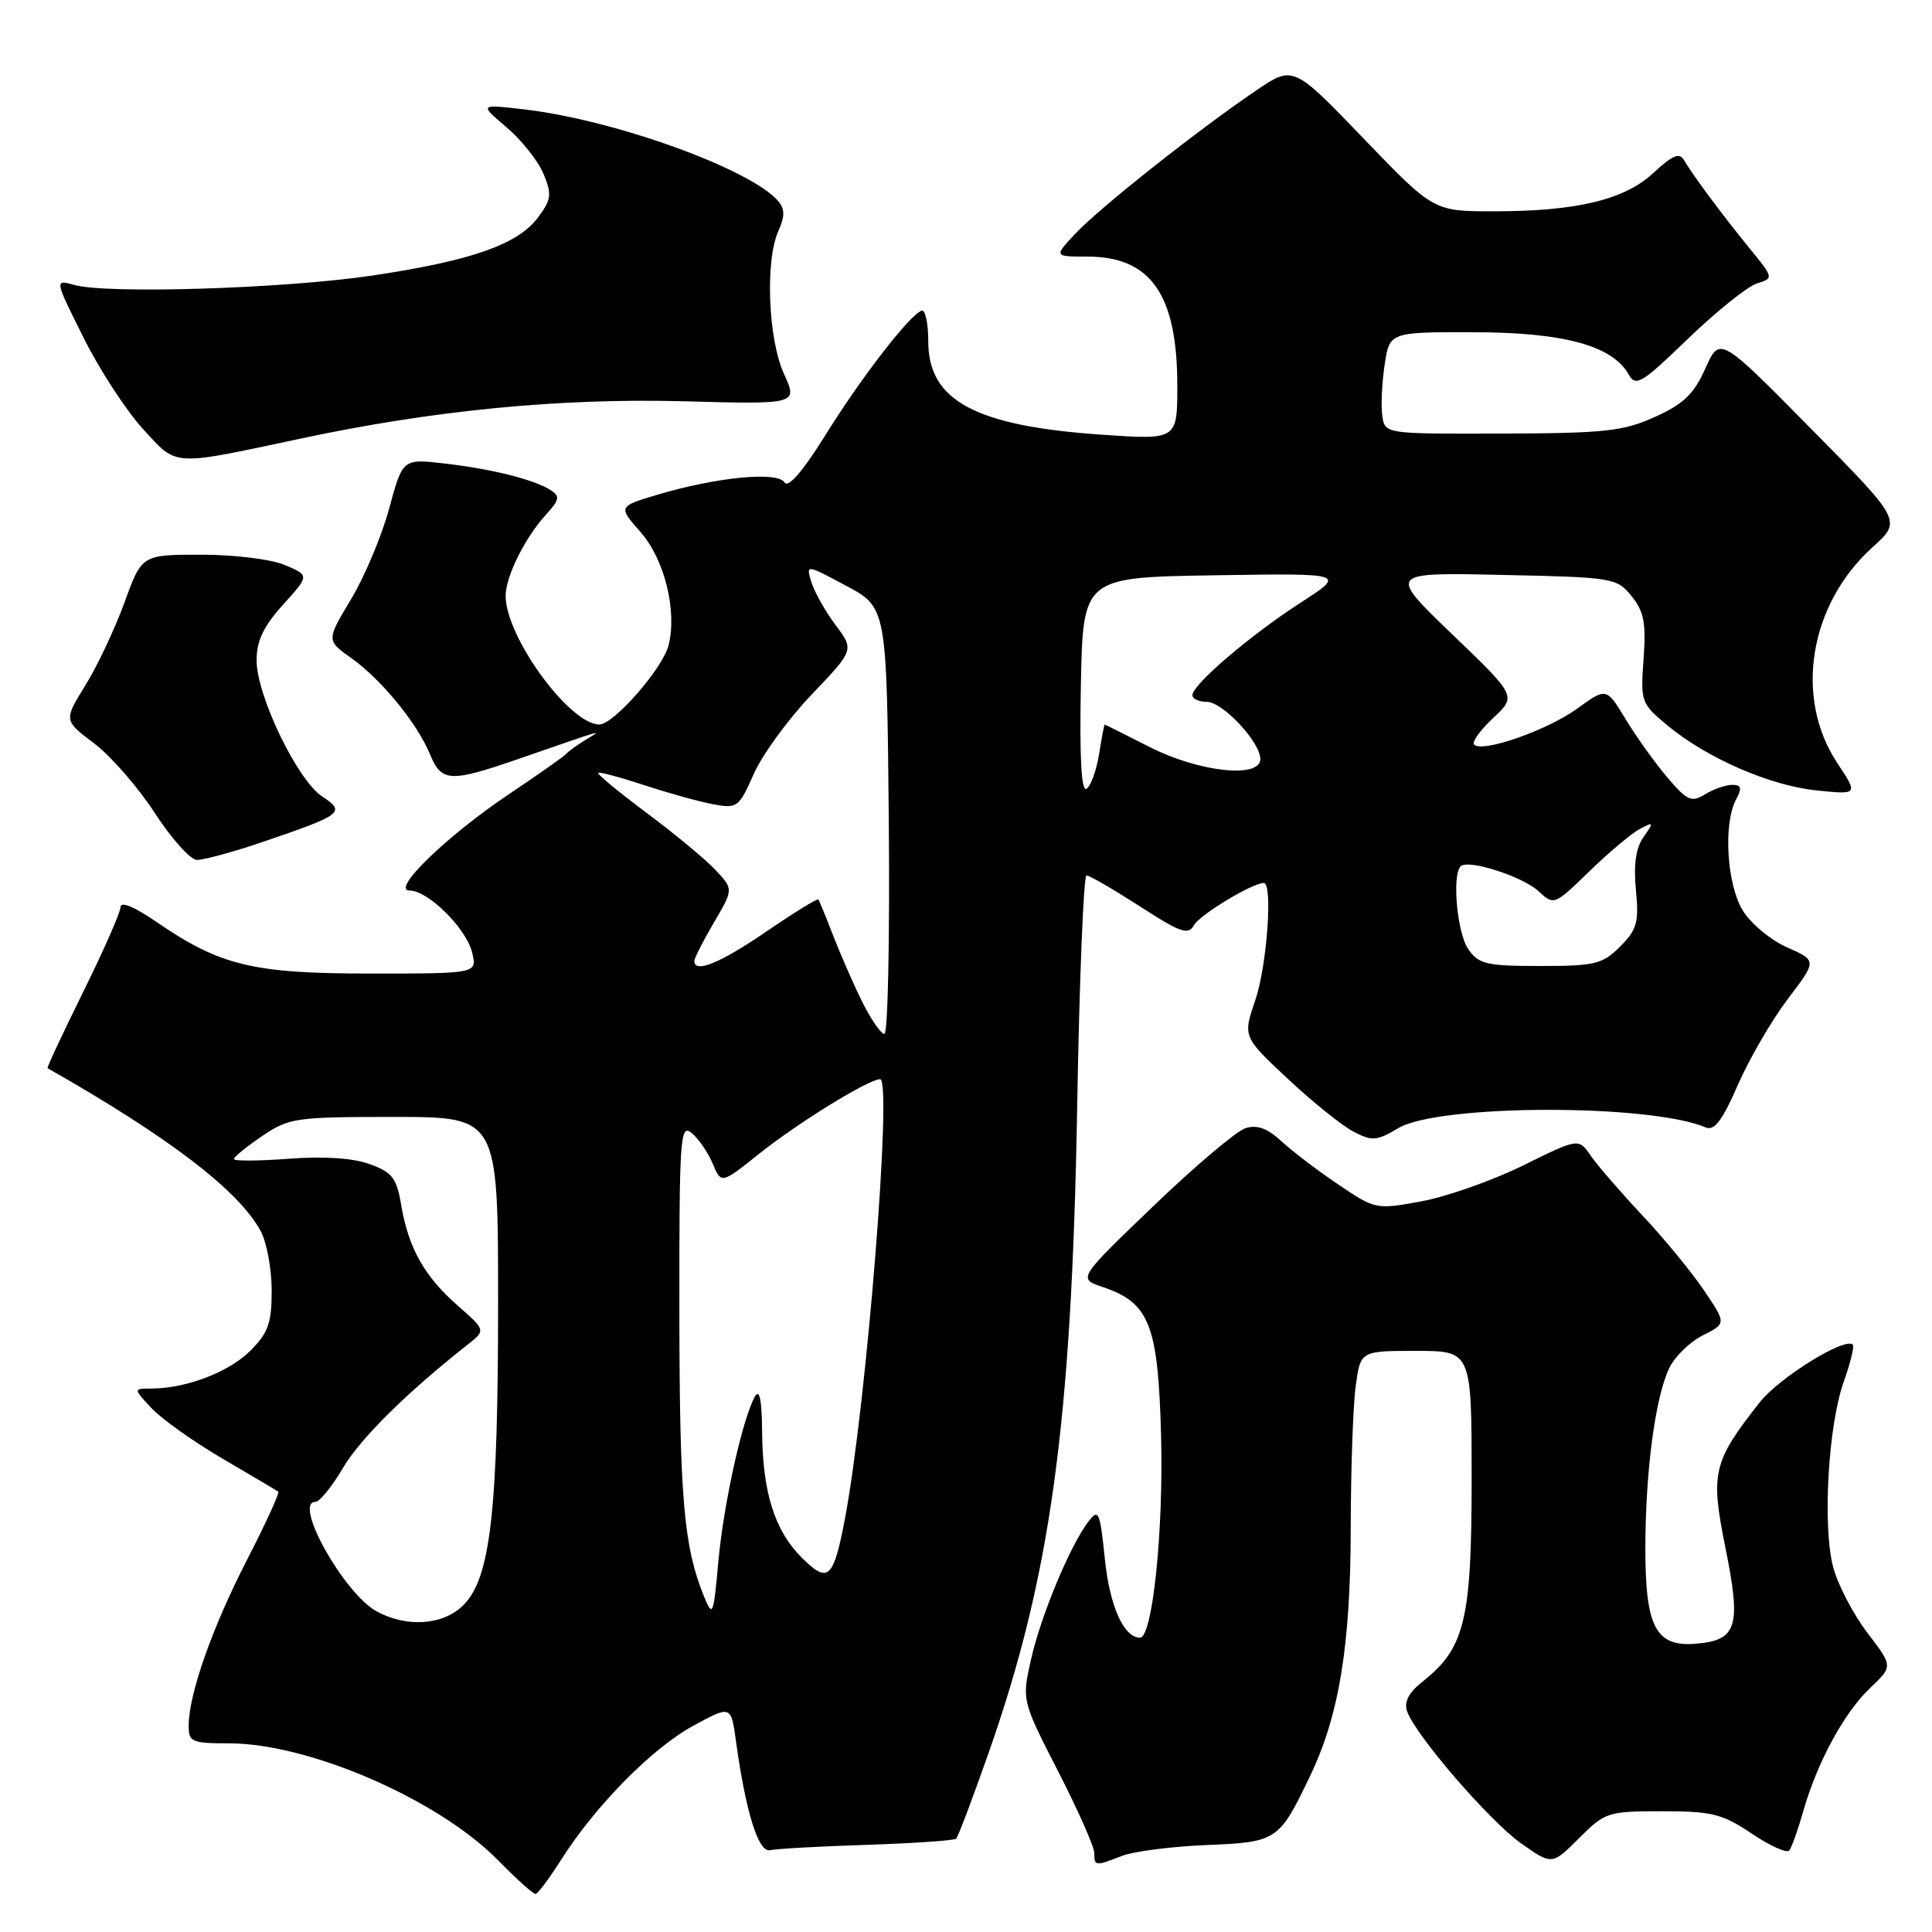 <?xml version="1.0" encoding="UTF-8" standalone="no"?>
<!DOCTYPE svg PUBLIC "-//W3C//DTD SVG 1.1//EN" "http://www.w3.org/Graphics/SVG/1.1/DTD/svg11.dtd" >
<svg xmlns="http://www.w3.org/2000/svg" xmlns:xlink="http://www.w3.org/1999/xlink" version="1.1" viewBox="0 0 256 256">
 <g >
 <path fill="currentColor"
d=" M 74.34 246.45 C 78.88 239.28 86.41 231.64 91.85 228.68 C 96.87 225.95 96.87 225.95 97.52 230.72 C 98.82 240.14 100.50 245.52 102.04 245.16 C 102.84 244.97 108.62 244.65 114.88 244.45 C 121.14 244.24 126.46 243.88 126.70 243.63 C 126.95 243.39 128.87 238.31 130.97 232.34 C 139.22 208.89 142.00 188.67 142.73 146.75 C 143.02 129.84 143.58 116.00 143.97 116.00 C 144.37 116.00 147.53 117.84 151.01 120.08 C 156.45 123.60 157.45 123.95 158.22 122.58 C 158.99 121.20 165.94 117.00 167.46 117.00 C 168.68 117.00 167.88 127.98 166.34 132.51 C 164.68 137.37 164.68 137.37 170.63 142.94 C 173.90 146.00 177.82 149.15 179.33 149.94 C 181.81 151.24 182.41 151.19 185.29 149.48 C 190.64 146.30 218.66 146.24 226.02 149.39 C 227.16 149.88 228.22 148.48 230.27 143.77 C 231.78 140.32 234.75 135.20 236.88 132.39 C 240.76 127.28 240.76 127.28 236.80 125.53 C 234.62 124.57 231.98 122.37 230.92 120.64 C 228.81 117.18 228.32 109.13 230.04 105.93 C 230.85 104.41 230.74 104.00 229.52 104.00 C 228.67 104.00 227.05 104.56 225.93 105.25 C 224.12 106.36 223.56 106.11 220.92 103.00 C 219.29 101.08 216.80 97.61 215.40 95.29 C 212.86 91.09 212.86 91.09 208.98 93.90 C 205.02 96.77 196.43 99.77 195.33 98.67 C 195.00 98.33 196.13 96.75 197.84 95.15 C 200.96 92.24 200.96 92.24 192.43 84.05 C 183.90 75.85 183.90 75.85 199.04 76.18 C 213.78 76.49 214.23 76.57 216.19 78.99 C 217.84 81.02 218.13 82.55 217.78 87.31 C 217.37 92.99 217.46 93.23 220.93 96.11 C 226.20 100.48 234.50 104.09 240.73 104.74 C 246.23 105.30 246.23 105.30 243.44 101.09 C 237.71 92.43 239.73 80.09 248.12 72.51 C 252.01 69.00 252.01 69.00 239.94 56.78 C 227.88 44.55 227.88 44.55 225.97 48.82 C 224.45 52.22 223.08 53.53 219.28 55.25 C 215.06 57.15 212.68 57.41 199.00 57.45 C 183.50 57.50 183.50 57.50 183.16 55.09 C 182.97 53.77 183.11 50.73 183.47 48.34 C 184.12 44.00 184.12 44.00 195.31 44.02 C 207.26 44.05 213.67 45.80 215.82 49.64 C 216.74 51.29 217.55 50.80 223.67 44.88 C 227.43 41.26 231.53 37.97 232.78 37.57 C 235.05 36.85 235.05 36.85 231.77 32.84 C 228.18 28.43 224.32 23.23 223.12 21.19 C 222.54 20.19 221.57 20.60 219.15 22.86 C 215.29 26.47 208.97 28.00 197.93 28.00 C 189.96 28.00 189.96 28.00 180.66 18.33 C 171.36 8.66 171.36 8.66 166.43 12.00 C 158.81 17.16 145.82 27.44 142.56 30.89 C 139.63 34.00 139.63 34.00 144.09 34.00 C 152.49 34.00 156.00 39.04 156.00 51.11 C 156.00 58.29 156.00 58.29 145.99 57.60 C 129.22 56.44 123.00 53.10 123.00 45.24 C 123.00 42.82 122.60 40.98 122.11 41.17 C 120.50 41.77 114.17 49.95 109.40 57.61 C 106.37 62.47 104.44 64.71 103.95 63.92 C 103.03 62.44 95.02 63.21 87.19 65.53 C 81.89 67.11 81.89 67.11 84.88 70.51 C 88.06 74.13 89.74 80.93 88.59 85.51 C 87.82 88.56 81.32 96.00 79.42 96.00 C 75.47 96.00 67.00 84.38 67.00 78.96 C 67.00 76.39 69.56 71.24 72.34 68.20 C 74.14 66.23 74.23 65.76 72.97 64.95 C 70.80 63.55 65.24 62.15 58.93 61.42 C 53.36 60.77 53.36 60.77 51.57 67.37 C 50.59 71.00 48.31 76.42 46.51 79.41 C 43.24 84.85 43.24 84.85 46.56 87.21 C 50.56 90.06 55.27 95.82 56.99 99.97 C 58.50 103.63 59.64 103.69 68.57 100.61 C 80.80 96.38 79.81 96.66 77.50 98.09 C 76.40 98.77 75.28 99.59 75.00 99.91 C 74.72 100.24 71.35 102.61 67.50 105.19 C 59.19 110.76 51.72 118.00 54.28 118.00 C 56.74 118.00 61.83 123.06 62.57 126.25 C 63.22 129.00 63.22 129.00 49.12 129.00 C 33.45 129.00 29.17 127.96 20.66 122.11 C 17.77 120.13 15.99 119.40 15.97 120.20 C 15.95 120.92 13.72 125.98 11.01 131.46 C 8.31 136.94 6.18 141.48 6.30 141.54 C 22.42 150.69 31.75 157.83 34.58 163.20 C 35.36 164.69 36.00 168.21 36.00 171.03 C 36.00 175.32 35.54 176.61 33.17 178.98 C 30.35 181.81 24.66 183.98 20.08 183.99 C 17.65 184.00 17.65 184.00 20.08 186.59 C 21.41 188.02 25.65 191.03 29.50 193.29 C 33.35 195.54 36.67 197.50 36.87 197.65 C 37.08 197.79 35.21 201.87 32.72 206.71 C 28.11 215.67 25.00 224.52 25.00 228.68 C 25.00 230.82 25.42 231.00 30.32 231.00 C 40.97 231.00 58.09 238.44 66.01 246.51 C 68.43 248.98 70.66 250.98 70.96 250.96 C 71.26 250.94 72.78 248.91 74.34 246.45 Z  M 148.68 245.91 C 150.23 245.31 155.25 244.67 159.84 244.48 C 169.22 244.10 169.48 243.92 173.59 235.33 C 177.45 227.29 178.96 218.03 178.98 202.39 C 178.99 194.63 179.29 186.19 179.64 183.64 C 180.27 179.00 180.27 179.00 187.64 179.00 C 195.00 179.00 195.00 179.00 195.00 196.04 C 195.00 214.71 194.09 218.42 188.45 222.86 C 186.70 224.24 186.03 225.50 186.43 226.71 C 187.47 229.83 197.38 241.32 201.60 244.29 C 205.66 247.14 205.66 247.14 209.23 243.57 C 212.68 240.12 213.04 240.00 220.25 240.00 C 226.84 240.00 228.21 240.34 232.10 242.95 C 234.51 244.58 236.76 245.59 237.08 245.20 C 237.40 244.82 238.24 242.47 238.94 240.00 C 240.79 233.50 244.36 226.93 247.82 223.65 C 250.83 220.79 250.83 220.79 247.44 216.36 C 245.58 213.92 243.54 210.02 242.92 207.71 C 241.47 202.35 242.23 188.86 244.32 183.04 C 245.19 180.59 245.73 178.40 245.51 178.17 C 244.47 177.14 235.73 182.55 233.16 185.83 C 226.95 193.73 226.62 195.15 228.64 205.15 C 230.74 215.53 230.18 217.34 224.74 217.80 C 219.39 218.26 218.00 215.60 218.02 205.03 C 218.04 194.85 219.33 185.19 221.17 181.31 C 221.90 179.77 223.91 177.80 225.63 176.94 C 228.76 175.37 228.76 175.37 225.76 170.94 C 224.11 168.50 220.43 164.03 217.58 161.00 C 214.74 157.97 211.68 154.44 210.79 153.15 C 209.17 150.80 209.17 150.80 201.84 154.42 C 197.80 156.41 191.75 158.55 188.40 159.17 C 182.35 160.29 182.25 160.27 177.40 157.00 C 174.70 155.19 171.30 152.60 169.84 151.26 C 167.94 149.50 166.58 149.00 165.03 149.49 C 163.84 149.87 158.35 154.51 152.84 159.80 C 142.81 169.43 142.81 169.43 146.10 170.53 C 152.33 172.63 153.46 175.51 153.85 190.32 C 154.18 202.90 152.71 217.00 151.06 217.00 C 148.91 217.00 147.04 212.83 146.40 206.58 C 145.75 200.29 145.57 199.86 144.23 201.60 C 141.81 204.76 137.95 214.00 136.63 219.82 C 135.39 225.30 135.39 225.30 140.19 234.68 C 142.84 239.84 145.00 244.72 145.00 245.53 C 145.00 247.29 145.10 247.30 148.68 245.91 Z  M 34.78 111.57 C 45.40 107.96 45.86 107.61 42.68 105.53 C 39.40 103.37 34.00 92.17 34.00 87.50 C 34.00 84.91 34.91 83.00 37.50 80.13 C 41.01 76.25 41.01 76.25 37.75 74.87 C 35.93 74.10 31.06 73.50 26.65 73.50 C 18.79 73.50 18.79 73.50 16.50 79.82 C 15.23 83.30 12.91 88.24 11.32 90.80 C 8.44 95.46 8.44 95.46 12.47 98.50 C 14.69 100.17 18.30 104.32 20.50 107.71 C 22.70 111.10 25.21 113.90 26.07 113.94 C 26.94 113.97 30.86 112.91 34.78 111.57 Z  M 40.00 58.08 C 57.41 54.37 74.22 52.74 90.52 53.17 C 105.72 53.58 105.72 53.58 103.88 49.54 C 101.77 44.91 101.37 34.47 103.15 30.58 C 104.00 28.70 104.00 27.71 103.16 26.70 C 99.65 22.47 81.56 15.91 69.49 14.50 C 63.50 13.80 63.50 13.80 67.11 16.86 C 69.10 18.54 71.30 21.31 72.01 23.02 C 73.15 25.77 73.06 26.44 71.29 28.81 C 68.63 32.39 62.47 34.55 49.35 36.51 C 37.75 38.24 14.22 38.98 9.86 37.76 C 7.21 37.02 7.21 37.02 11.08 44.76 C 13.20 49.02 16.76 54.47 18.98 56.88 C 23.55 61.85 22.55 61.80 40.00 58.08 Z  M 49.92 213.52 C 45.58 211.16 38.77 199.00 41.80 199.00 C 42.35 199.00 43.98 197.00 45.42 194.55 C 47.70 190.65 53.88 184.54 61.94 178.19 C 64.38 176.27 64.38 176.27 60.64 172.99 C 56.22 169.11 54.13 165.39 53.16 159.67 C 52.55 156.07 51.97 155.33 48.98 154.25 C 46.75 153.44 42.89 153.19 38.25 153.54 C 34.26 153.84 31.00 153.86 31.00 153.58 C 31.00 153.30 32.68 151.93 34.73 150.54 C 38.28 148.12 39.14 148.00 52.23 148.00 C 66.00 148.00 66.00 148.00 66.00 172.67 C 66.00 200.27 64.99 209.10 61.41 212.68 C 58.74 215.35 53.93 215.70 49.92 213.52 Z  M 93.27 211.50 C 90.61 204.97 90.05 198.51 90.02 174.13 C 90.00 150.64 90.12 148.86 91.65 150.13 C 92.56 150.88 93.82 152.71 94.44 154.19 C 95.57 156.89 95.57 156.89 100.54 152.92 C 105.69 148.80 115.09 143.00 116.62 143.00 C 118.27 143.00 114.81 186.17 111.96 201.24 C 110.43 209.26 109.73 209.89 106.20 206.36 C 102.61 202.76 101.02 197.65 100.98 189.50 C 100.95 185.57 100.64 184.02 100.06 185.00 C 98.43 187.79 95.89 199.19 95.19 206.87 C 94.53 214.13 94.44 214.35 93.27 211.50 Z  M 114.25 132.75 C 113.09 130.41 111.37 126.47 110.41 124.00 C 109.46 121.53 108.57 119.36 108.44 119.19 C 108.31 119.01 105.21 120.93 101.54 123.44 C 95.43 127.62 92.00 129.02 92.00 127.34 C 92.00 126.97 93.17 124.68 94.59 122.25 C 97.19 117.83 97.19 117.83 94.84 115.31 C 93.55 113.93 89.45 110.52 85.73 107.75 C 82.01 104.97 79.10 102.57 79.26 102.41 C 79.42 102.25 82.14 102.98 85.32 104.02 C 88.49 105.07 92.60 106.21 94.45 106.56 C 97.69 107.17 97.90 107.01 99.87 102.57 C 100.99 100.02 104.45 95.28 107.55 92.03 C 113.19 86.12 113.19 86.12 110.71 82.81 C 109.35 80.99 107.91 78.43 107.51 77.13 C 106.79 74.76 106.79 74.76 112.14 77.63 C 117.50 80.50 117.50 80.50 117.77 108.75 C 117.91 124.29 117.65 137.00 117.19 137.00 C 116.73 137.00 115.41 135.09 114.25 132.75 Z  M 194.56 125.78 C 193.08 123.67 192.37 115.96 193.55 114.79 C 194.52 113.81 201.78 116.14 203.88 118.10 C 205.90 119.98 205.97 119.96 210.58 115.47 C 213.15 112.98 216.15 110.45 217.25 109.86 C 219.14 108.85 219.17 108.92 217.78 110.91 C 216.76 112.36 216.44 114.56 216.77 117.94 C 217.18 122.22 216.91 123.18 214.67 125.43 C 212.33 127.76 211.35 128.00 204.10 128.00 C 196.98 128.00 195.94 127.76 194.56 125.78 Z  M 143.22 90.83 C 143.50 76.50 143.50 76.50 160.94 76.23 C 178.39 75.95 178.39 75.95 172.29 79.89 C 165.62 84.21 158.00 90.72 158.00 92.12 C 158.00 92.60 158.86 93.00 159.91 93.00 C 162.02 93.00 167.00 98.33 167.00 100.58 C 167.00 103.18 158.89 102.31 152.39 99.01 C 149.15 97.37 146.45 96.02 146.38 96.01 C 146.31 96.01 145.97 97.77 145.63 99.94 C 145.28 102.11 144.53 104.17 143.97 104.52 C 143.28 104.94 143.04 100.42 143.22 90.83 Z "/>
</g>
</svg>